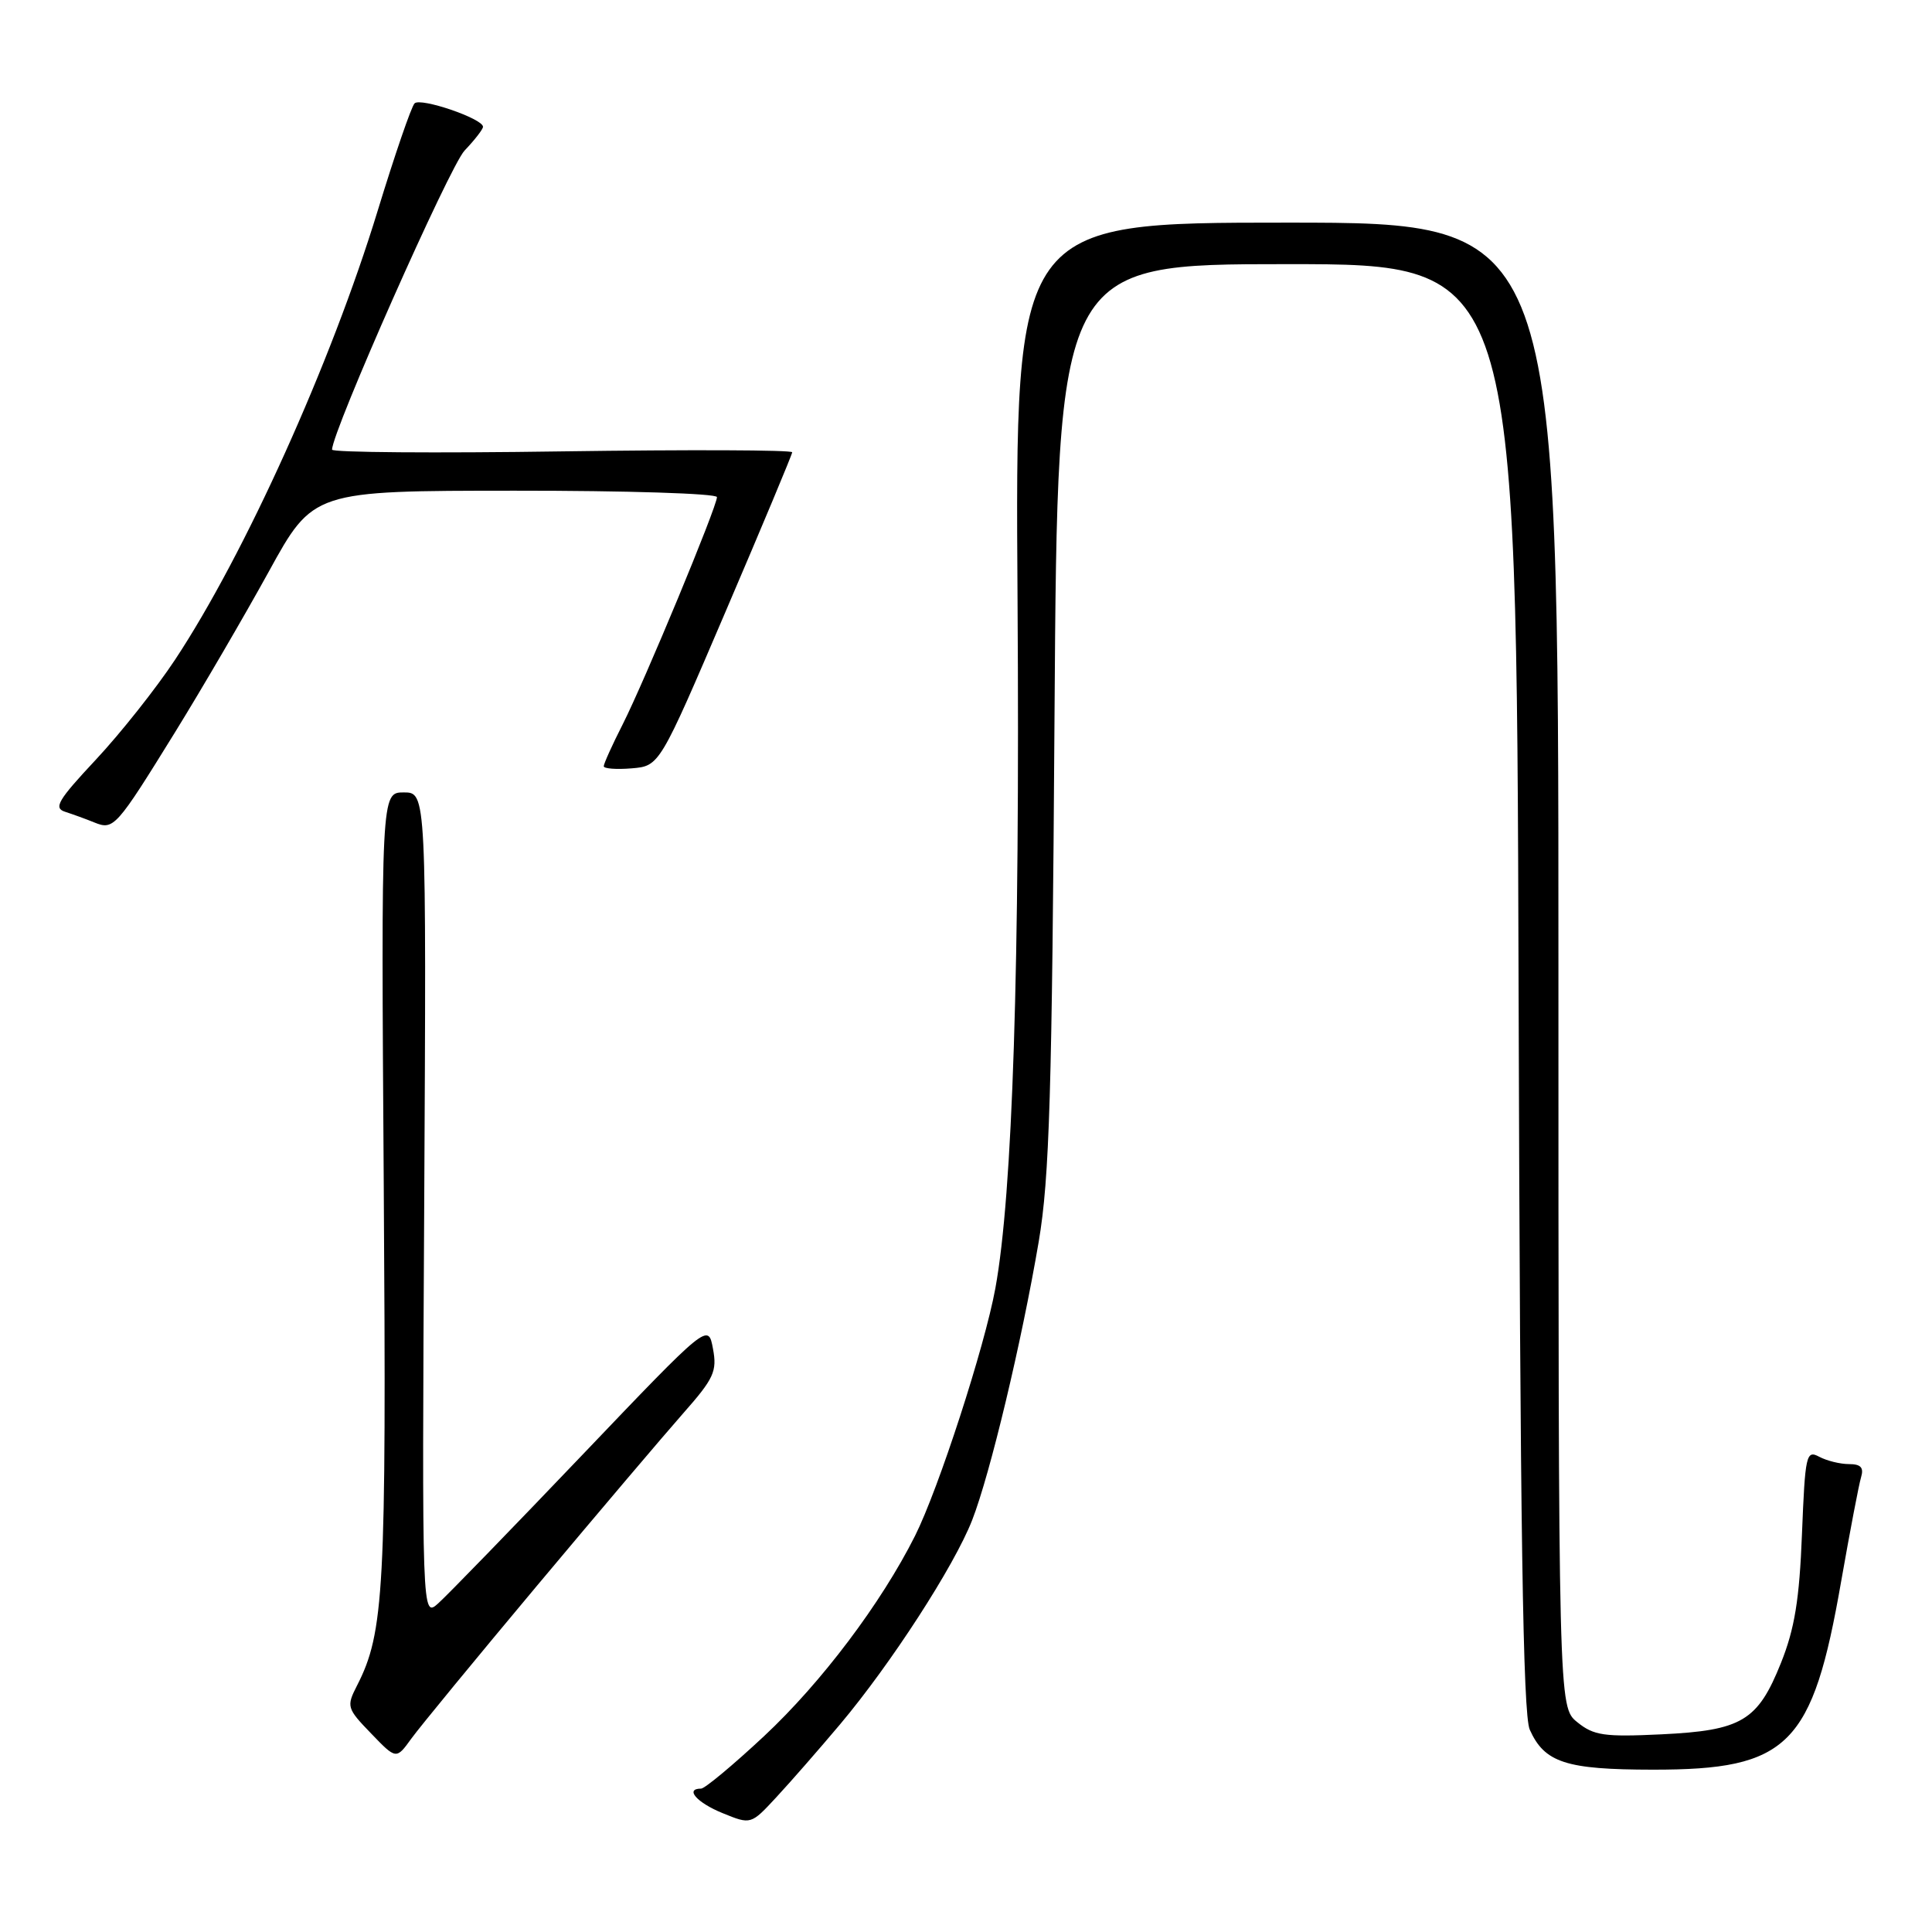 <?xml version="1.0" encoding="UTF-8" standalone="no"?>
<!DOCTYPE svg PUBLIC "-//W3C//DTD SVG 1.1//EN" "http://www.w3.org/Graphics/SVG/1.1/DTD/svg11.dtd" >
<svg xmlns="http://www.w3.org/2000/svg" xmlns:xlink="http://www.w3.org/1999/xlink" version="1.1" viewBox="0 0 256 256">
 <g >
 <path fill="currentColor"
d=" M 111.30 228.50 C 118.04 220.49 126.43 207.53 128.81 201.44 C 131.20 195.33 135.38 177.80 137.64 164.50 C 139.06 156.09 139.40 145.00 139.73 94.75 C 140.13 35.00 140.13 35.00 170.53 35.00 C 200.94 35.00 200.94 35.00 201.22 130.75 C 201.43 202.64 201.80 227.17 202.70 229.19 C 204.66 233.56 207.49 234.48 219.00 234.49 C 237.01 234.51 240.17 231.34 243.97 209.50 C 245.13 202.90 246.31 196.71 246.60 195.75 C 246.99 194.46 246.57 194.00 245.00 194.00 C 243.83 194.00 242.05 193.56 241.04 193.02 C 239.33 192.11 239.19 192.78 238.77 203.27 C 238.43 211.96 237.80 215.82 235.99 220.34 C 232.91 228.04 230.80 229.30 220.12 229.81 C 212.58 230.17 211.18 229.97 209.00 228.20 C 206.50 226.18 206.50 226.18 206.50 127.84 C 206.50 29.50 206.50 29.50 170.50 29.50 C 134.50 29.50 134.50 29.50 134.83 79.50 C 135.15 128.13 134.18 158.20 131.89 170.71 C 130.47 178.48 124.36 197.30 121.25 203.50 C 116.77 212.43 108.84 222.95 101.24 230.05 C 97.15 233.87 93.39 237.00 92.90 237.00 C 90.70 237.00 92.33 238.86 95.75 240.25 C 99.50 241.78 99.50 241.78 102.87 238.14 C 104.73 236.14 108.52 231.80 111.30 228.50 Z  M 71.20 210.06 C 79.29 200.40 87.98 190.16 90.51 187.29 C 94.60 182.66 95.04 181.71 94.47 178.70 C 93.84 175.31 93.84 175.31 77.05 192.90 C 67.81 202.58 59.28 211.37 58.08 212.44 C 55.91 214.39 55.91 214.39 56.21 159.69 C 56.50 105.00 56.50 105.00 53.50 105.00 C 50.50 105.00 50.50 105.00 50.85 157.25 C 51.21 210.72 50.91 216.32 47.30 223.36 C 45.89 226.12 45.96 226.37 49.17 229.69 C 52.50 233.15 52.50 233.15 54.50 230.38 C 55.60 228.86 63.12 219.71 71.20 210.06 Z  M 23.21 97.00 C 26.78 91.22 32.35 81.67 35.60 75.77 C 41.50 65.03 41.50 65.03 68.25 65.02 C 82.96 65.01 95.00 65.39 95.00 65.87 C 95.00 67.14 85.41 90.25 82.50 96.00 C 81.12 98.71 80.00 101.20 80.00 101.53 C 80.00 101.85 81.66 101.98 83.70 101.81 C 87.39 101.50 87.39 101.50 96.16 81.00 C 100.99 69.72 104.95 60.25 104.97 59.93 C 104.99 59.62 91.27 59.57 74.50 59.81 C 57.72 60.06 44.00 59.95 44.00 59.58 C 44.00 57.19 59.58 22.02 61.56 19.95 C 62.90 18.54 64.00 17.13 64.00 16.80 C 64.00 15.72 55.71 12.89 54.93 13.70 C 54.50 14.14 52.30 20.55 50.04 27.94 C 43.88 48.09 32.43 73.46 23.20 87.41 C 20.69 91.21 15.97 97.16 12.71 100.65 C 7.66 106.05 7.06 107.07 8.64 107.57 C 9.66 107.90 11.40 108.53 12.50 108.98 C 15.07 110.02 15.38 109.67 23.21 97.00 Z "/>
</g>
</svg>